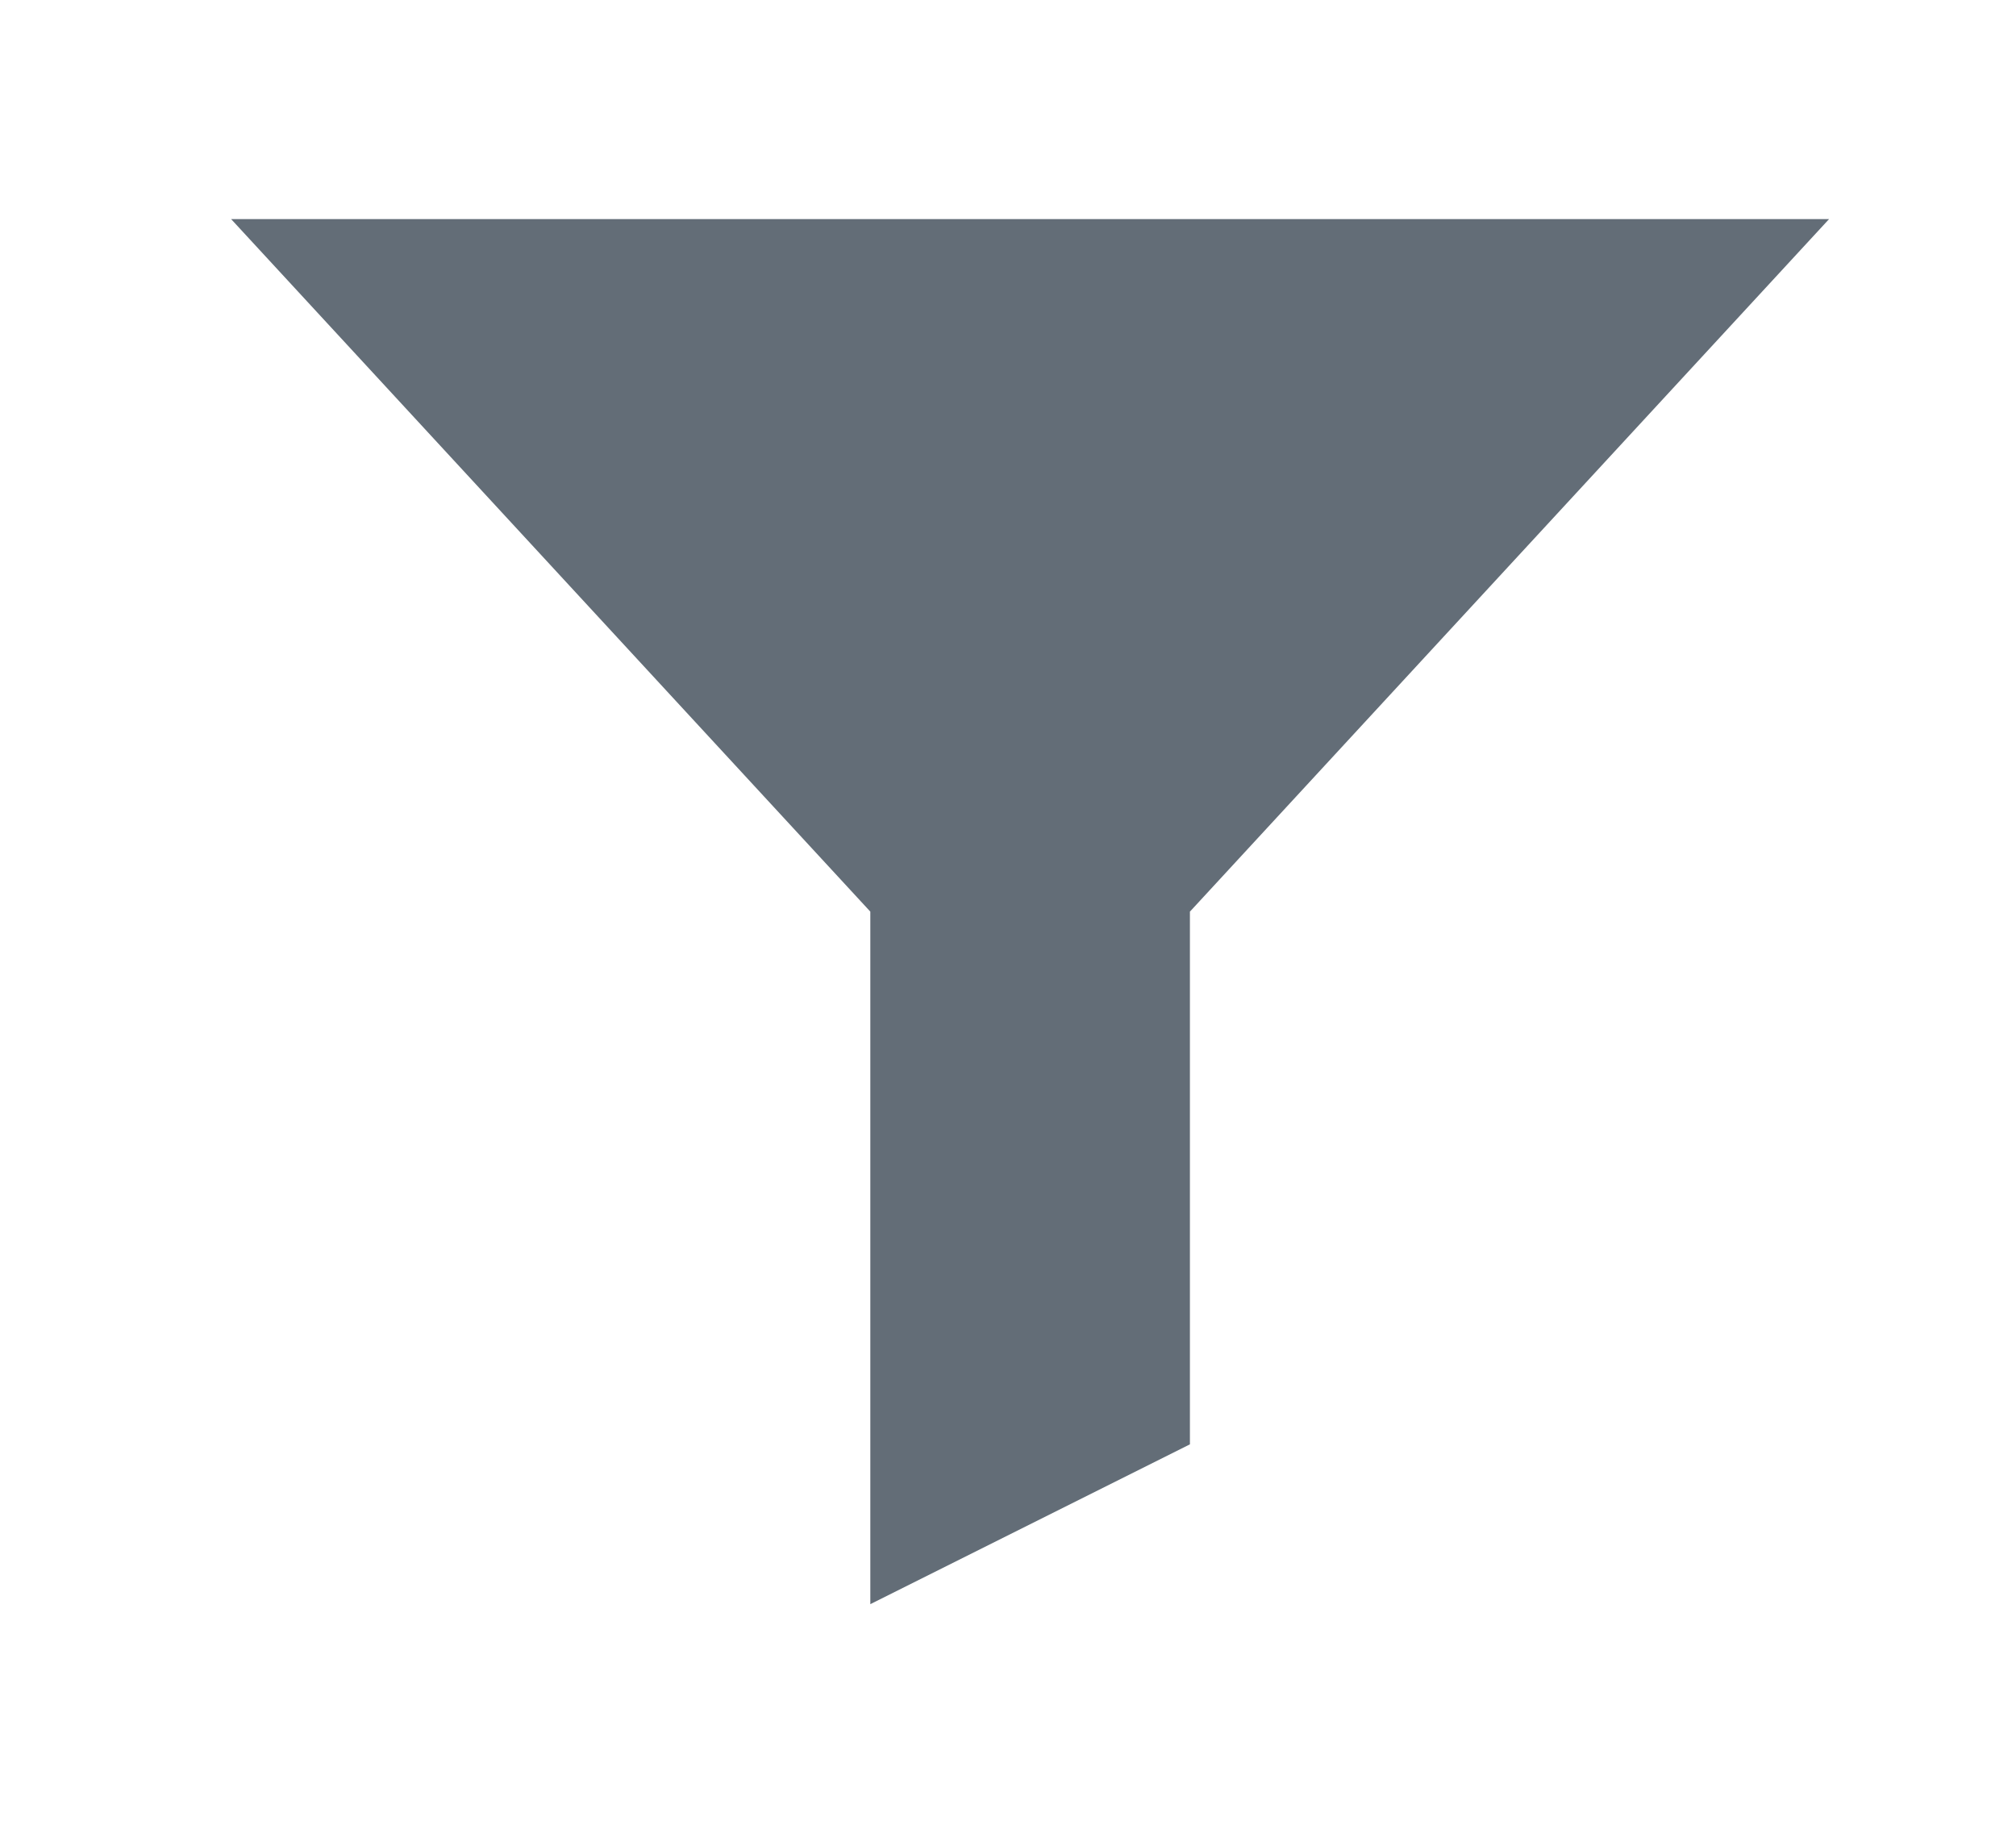 <svg width="34" height="31" viewBox="0 0 34 31" fill="none" xmlns="http://www.w3.org/2000/svg">
<g filter="url(#filter0_d_1_1036)">
<path d="M3.898 3.695H30.847L20.068 15.373V24.356L14.678 27.051V15.373L3.898 3.695Z" fill="#636D77"/>
</g>
<defs>
<filter id="filter0_d_1_1036" x="0" y="-2" width="34.746" height="34.746" filterUnits="userSpaceOnUse" color-interpolation-filters="sRGB">
<feFlood flood-opacity="0" result="BackgroundImageFix"/>
<feColorMatrix in="SourceAlpha" type="matrix" values="0 0 0 0 0 0 0 0 0 0 0 0 0 0 0 0 0 0 127 0" result="hardAlpha"/>
<feOffset/>
<feGaussianBlur stdDeviation="1.5"/>
<feComposite in2="hardAlpha" operator="out"/>
<feColorMatrix type="matrix" values="0 0 0 0 0 0 0 0 0 0 0 0 0 0 0 0 0 0 0.25 0"/>
<feBlend mode="normal" in2="BackgroundImageFix" result="effect1_dropShadow_1_1036"/>
<feBlend mode="normal" in="SourceGraphic" in2="effect1_dropShadow_1_1036" result="shape"/>
</filter>
</defs>
</svg>
